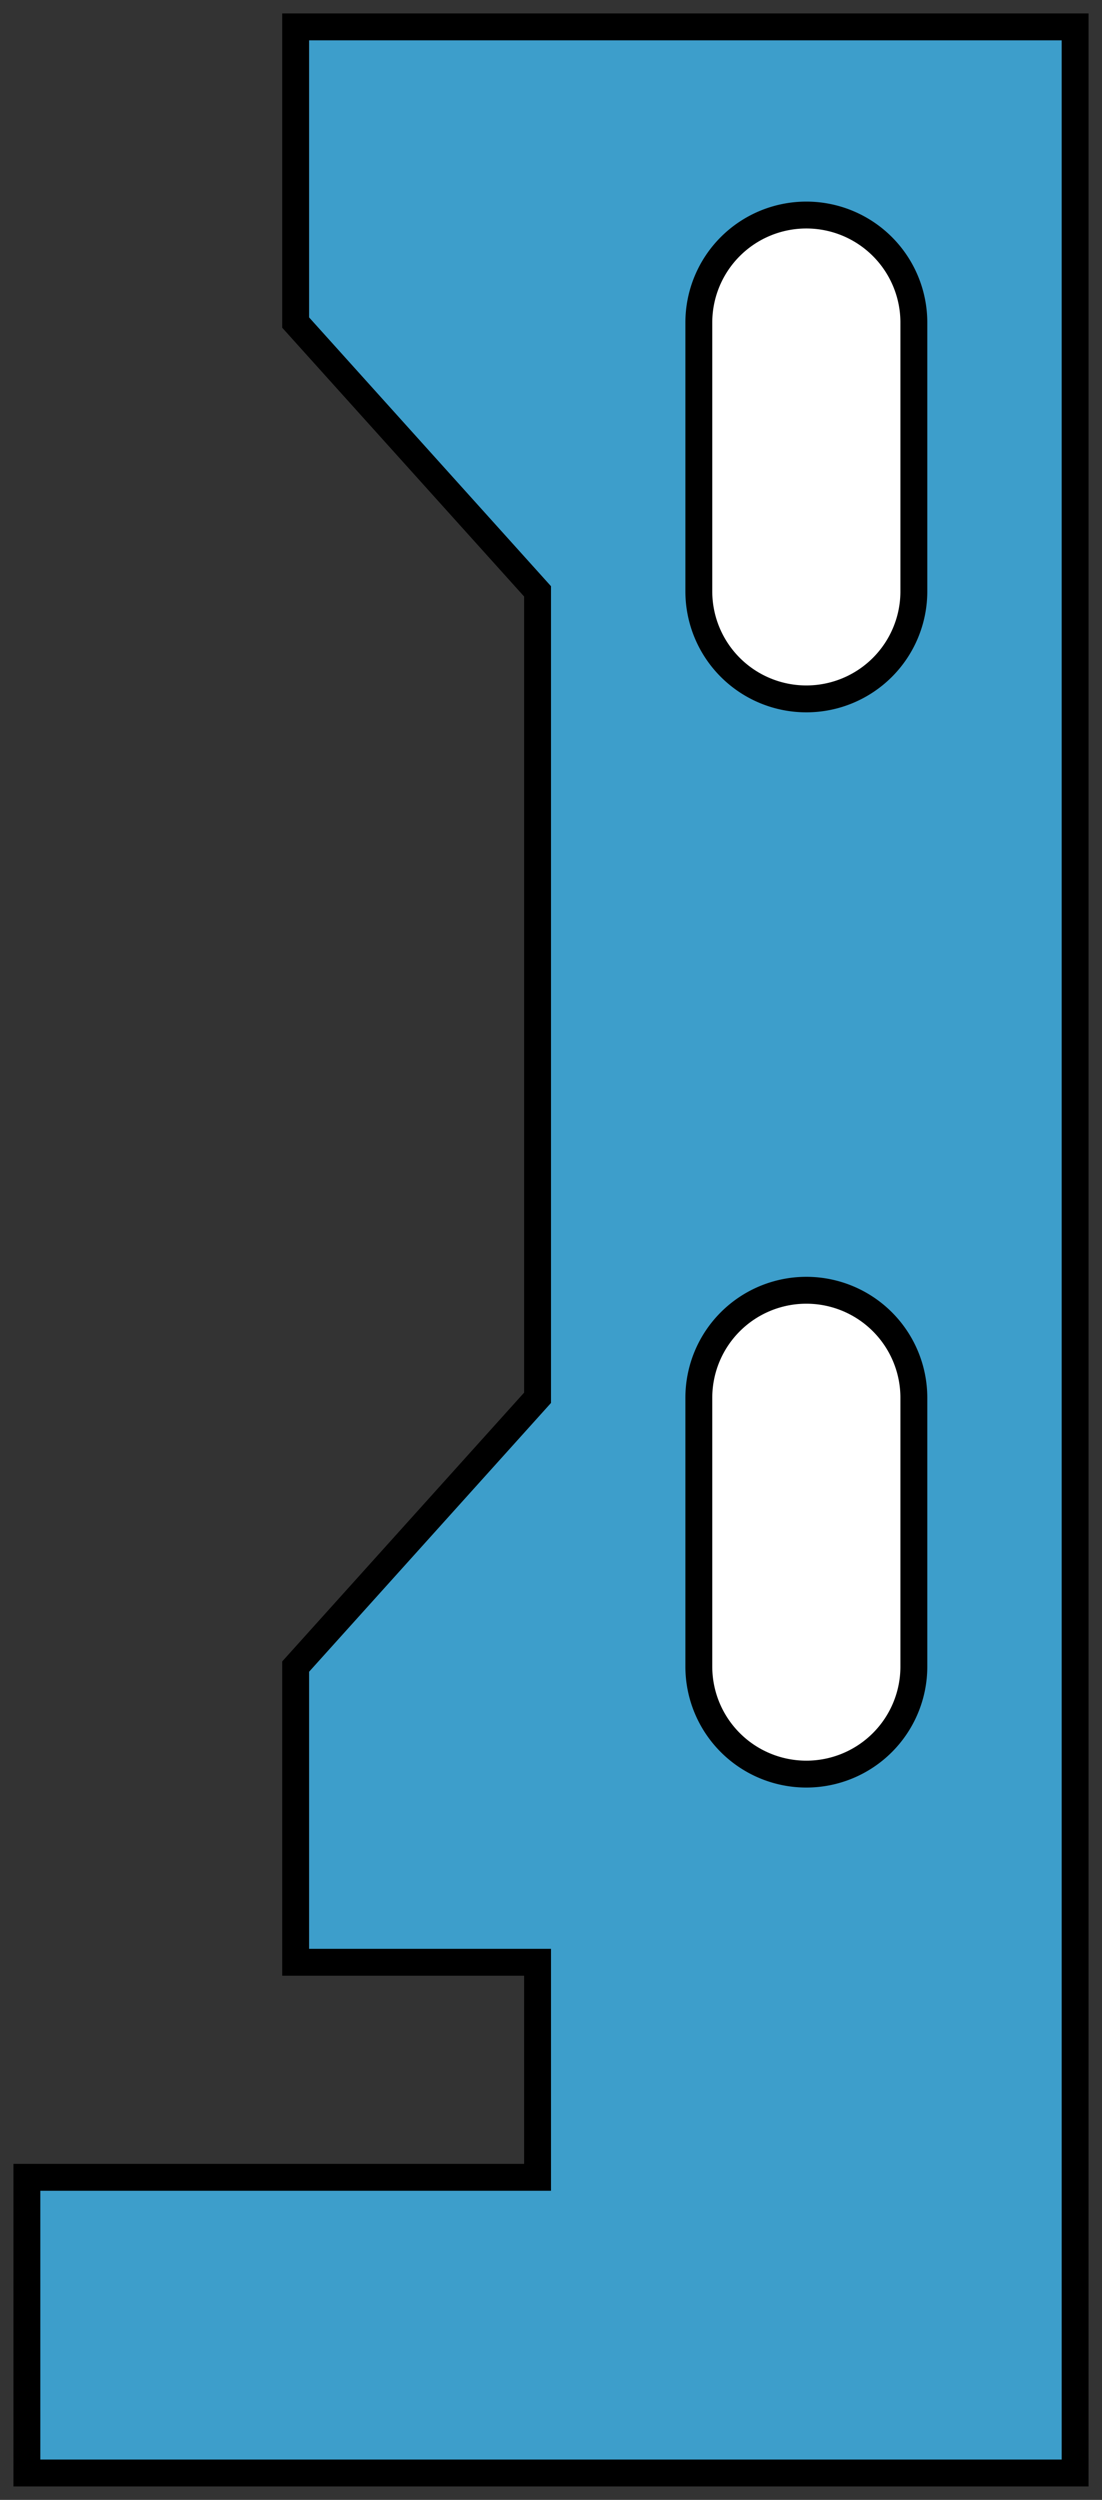 <?xml version="1.0" encoding="UTF-8"?>
<!DOCTYPE svg PUBLIC "-//W3C//DTD SVG 1.1//EN" "http://www.w3.org/Graphics/SVG/1.1/DTD/svg11.dtd">

<svg	xmlns="http://www.w3.org/2000/svg"
		version="1.1"
		xmlns:xlink="http://www.w3.org/1999/xlink"
		viewBox="-1,-92,41,93">

	<rect x="-1" y="-92" width="41" height="93" fill="#333333" stroke="none"/>

	<title>Sheet_CW0/DW0</title>

	<defs>
		<path id="hole210"  stepSize="10" d="M 1,15 l 0,-10 a 4,4,0,0,1,8,0 l 0,10 a 4,4,0,0,1,-8,0 Z" />
	</defs>

	<g style="stroke:black;" transform="scale(1,-1)">
		<path style="fill:#3d9ecb;"
			stepSize="10"
			d="M 0,0 l 0,11 19,0 0,8 -9,0 0,11 9,10 0,30 -9,10 0,11 29,0 0,-91 -39,0 Z" />
		<g style="fill:white;">
			<use xlink:href="#hole210" x="24" y="25" />
			<use xlink:href="#hole210" x="24" y="65" />
		</g>
	</g>

</svg>

